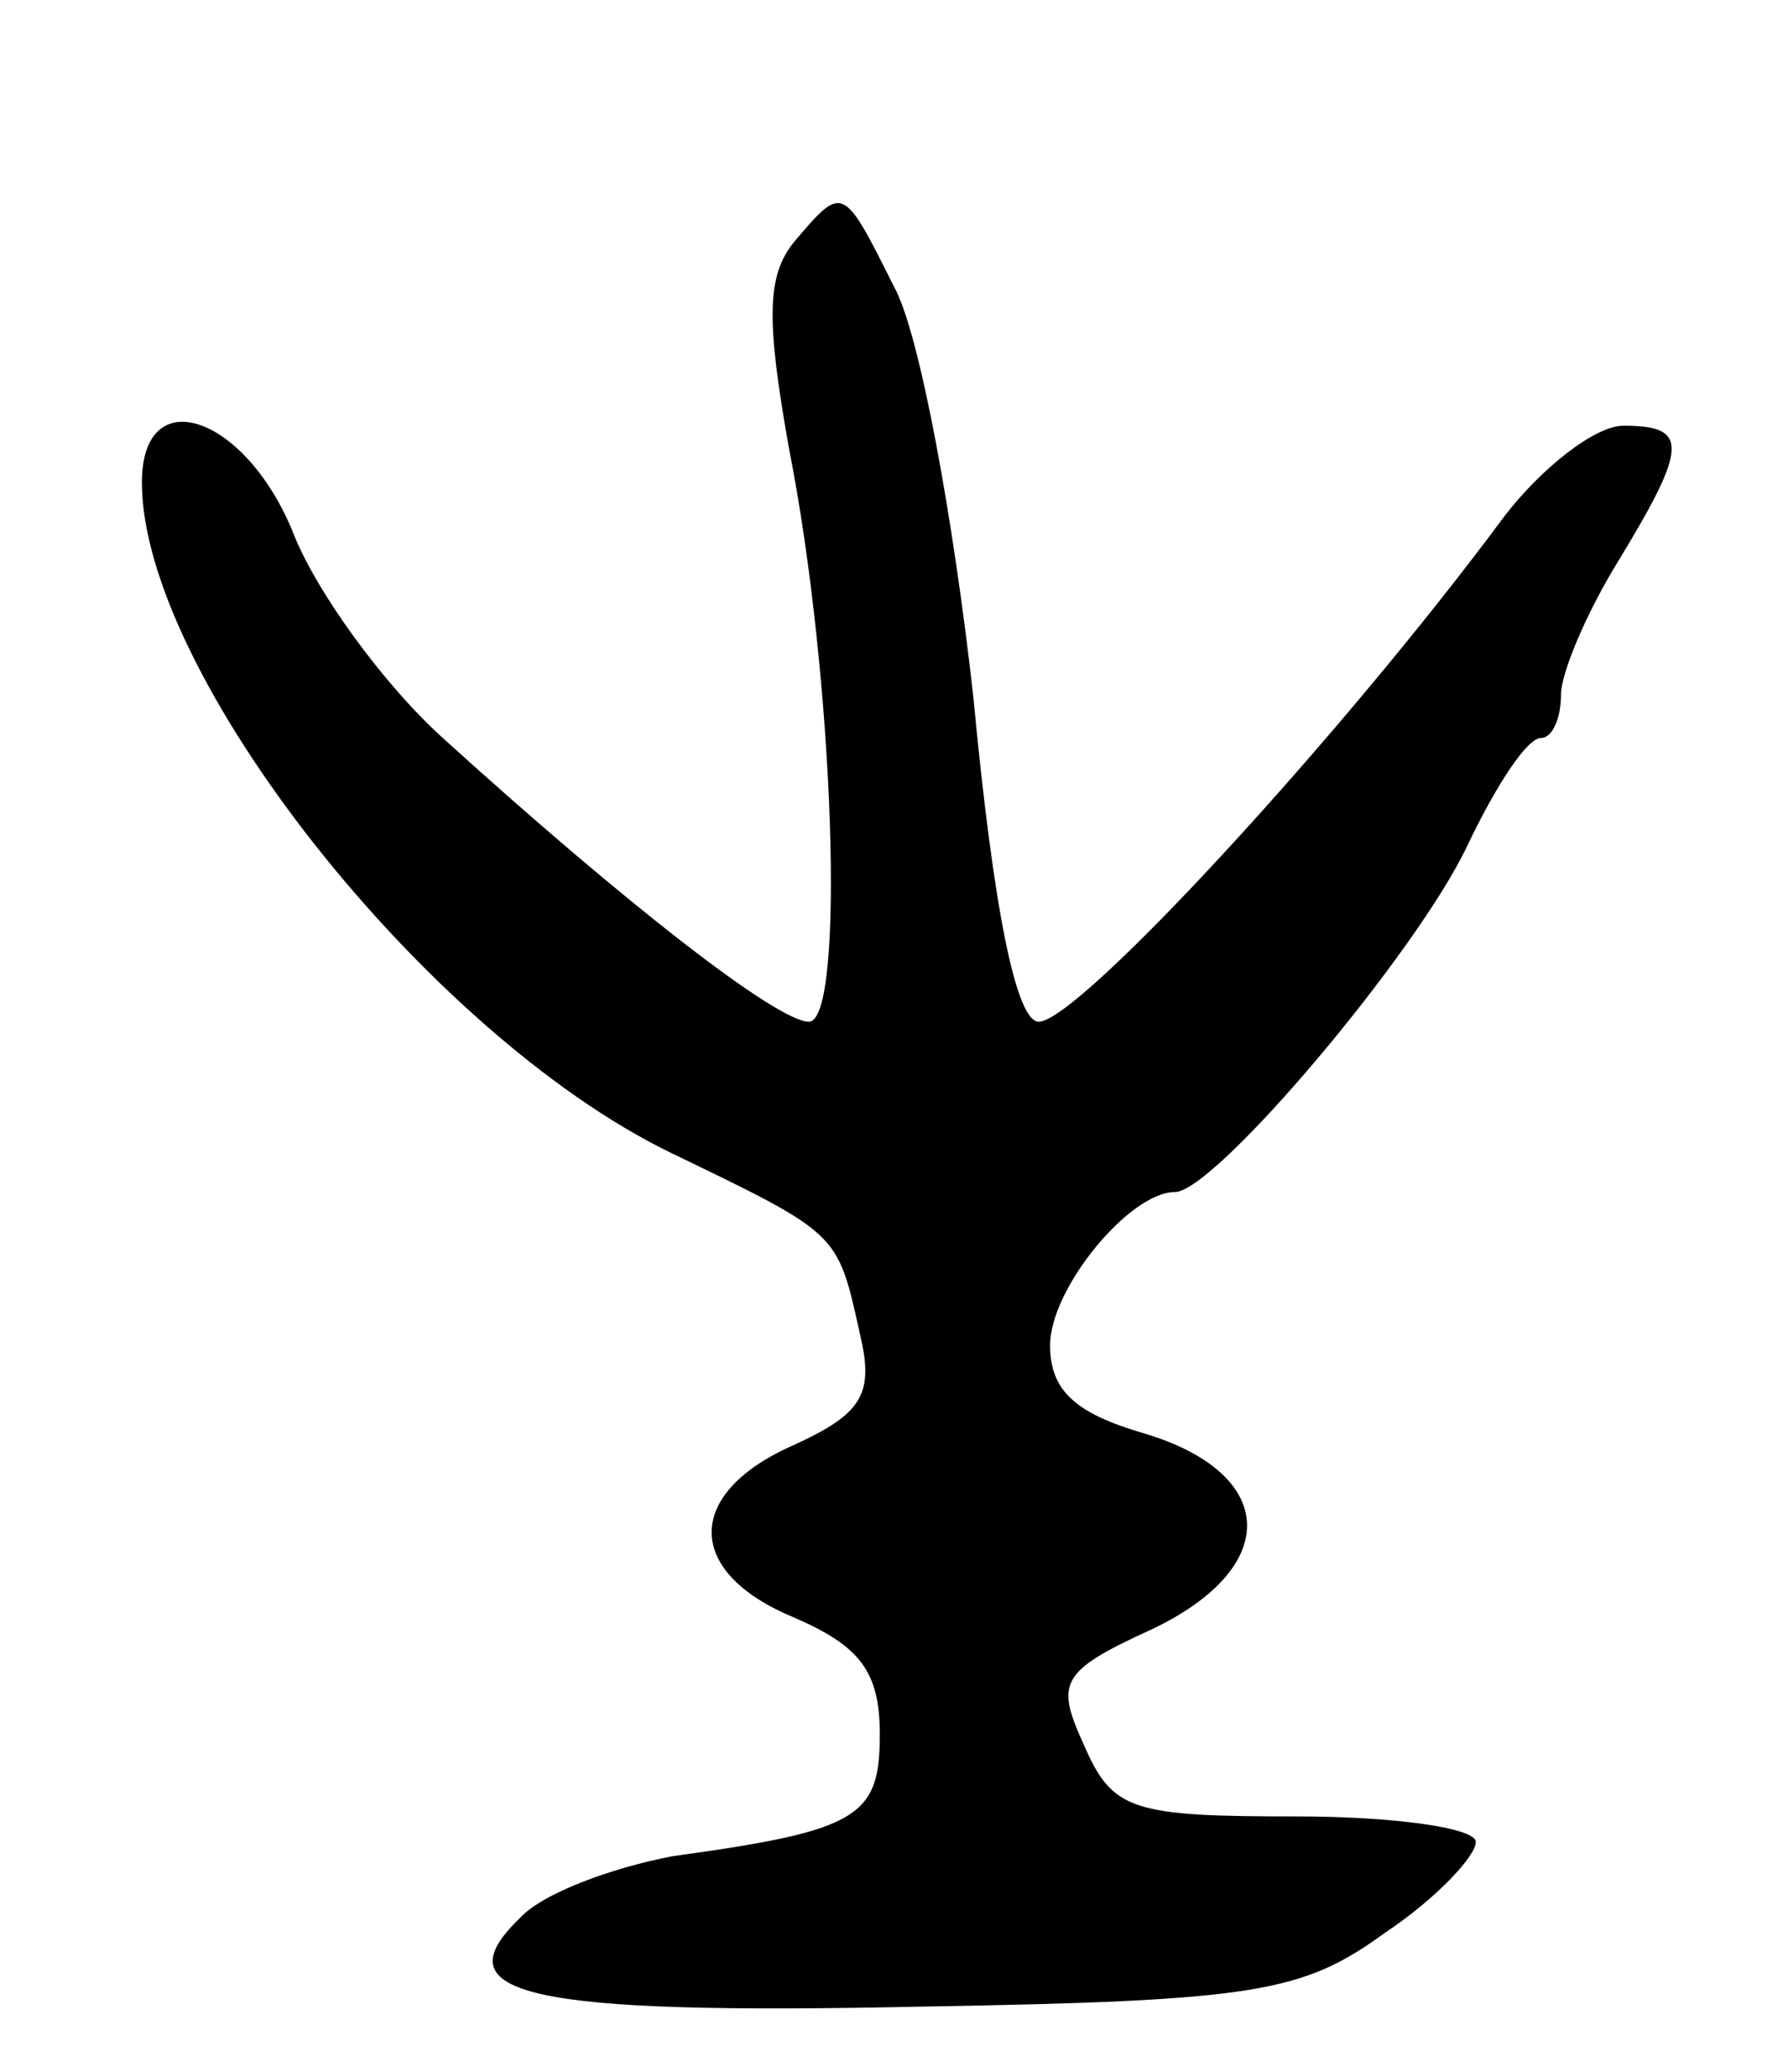 <svg version="1.0" xmlns="http://www.w3.org/2000/svg"
 width="63pt" height="73pt" viewBox="0 0 63 73"
 preserveAspectRatio="xMidYMid meet">
<g transform="translate(0,73) scale(0.1,-0.1)"
fill="#000000" stroke="none">
<path d="M280 645 c-10 -12 -10 -28 -2 -73 16 -81 20 -202 7 -202 -11 0 -64
41 -129 100 -21 19 -45 52 -53 73 -17 41 -53 53 -53 17 0 -67 100 -194 186
-236 60 -29 59 -28 67 -64 5 -21 1 -28 -23 -39 -39 -17 -39 -45 0 -61 23 -10
30 -19 30 -41 0 -29 -7 -34 -73 -43 -21 -4 -46 -13 -54 -22 -28 -27 3 -34 142
-31 118 2 134 5 163 26 18 12 32 27 32 32 0 5 -29 9 -63 9 -58 0 -65 2 -75 25
-10 22 -9 26 24 41 46 22 44 55 -3 69 -24 7 -33 15 -33 31 0 20 28 54 44 54
14 0 85 84 103 122 10 21 21 38 26 38 4 0 7 7 7 15 0 8 9 29 20 47 25 41 25
48 2 48 -10 0 -29 -15 -42 -32 -57 -77 -150 -178 -164 -178 -8 0 -16 40 -23
114 -7 63 -19 129 -28 145 -18 36 -18 36 -35 16z"/>
</g>
</svg>
